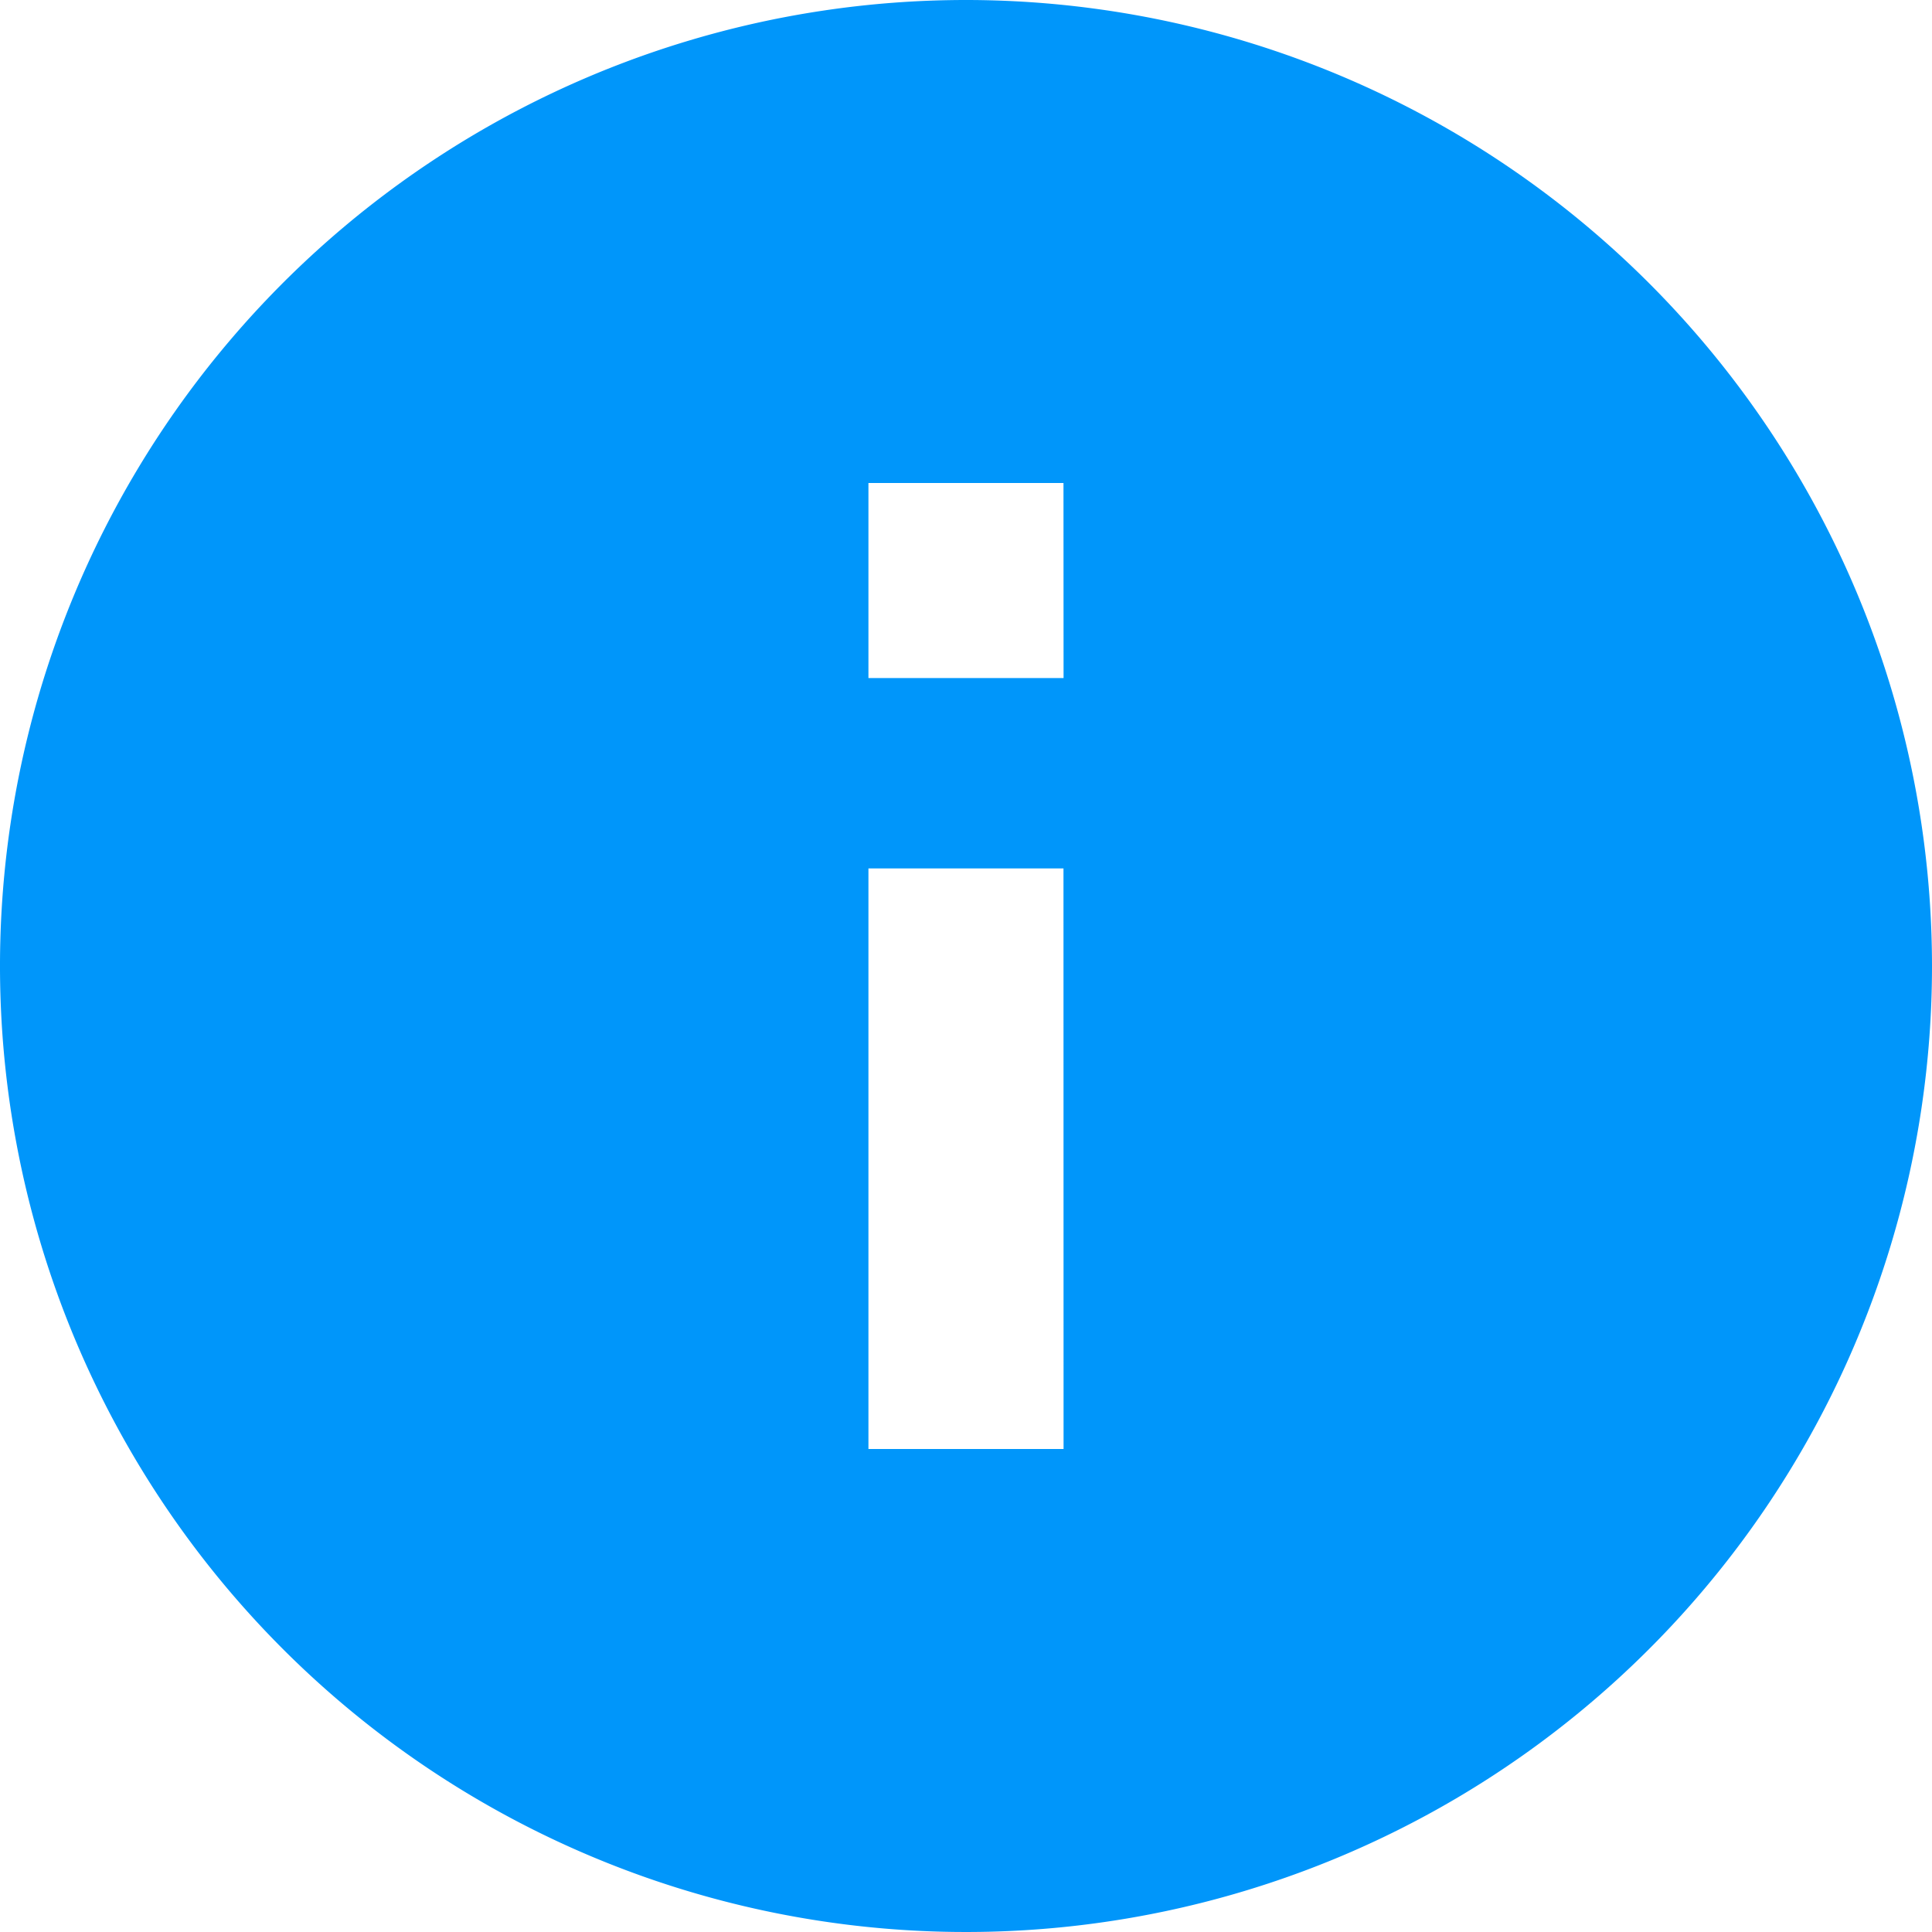 <svg xmlns="http://www.w3.org/2000/svg" width="22" height="22" viewBox="0 0 22 22">
  <path id="Icon_ionic-md-information-circle" data-name="Icon ionic-md-information-circle" d="M14.375,3.375a11,11,0,1,0,11,11A11.005,11.005,0,0,0,14.375,3.375Zm1.111,16.5H13.264V13.264h2.221Zm0-8.779H13.264V8.875h2.221Z" transform="translate(-3.375 -3.375)" fill="#0096fa"/>
</svg>
